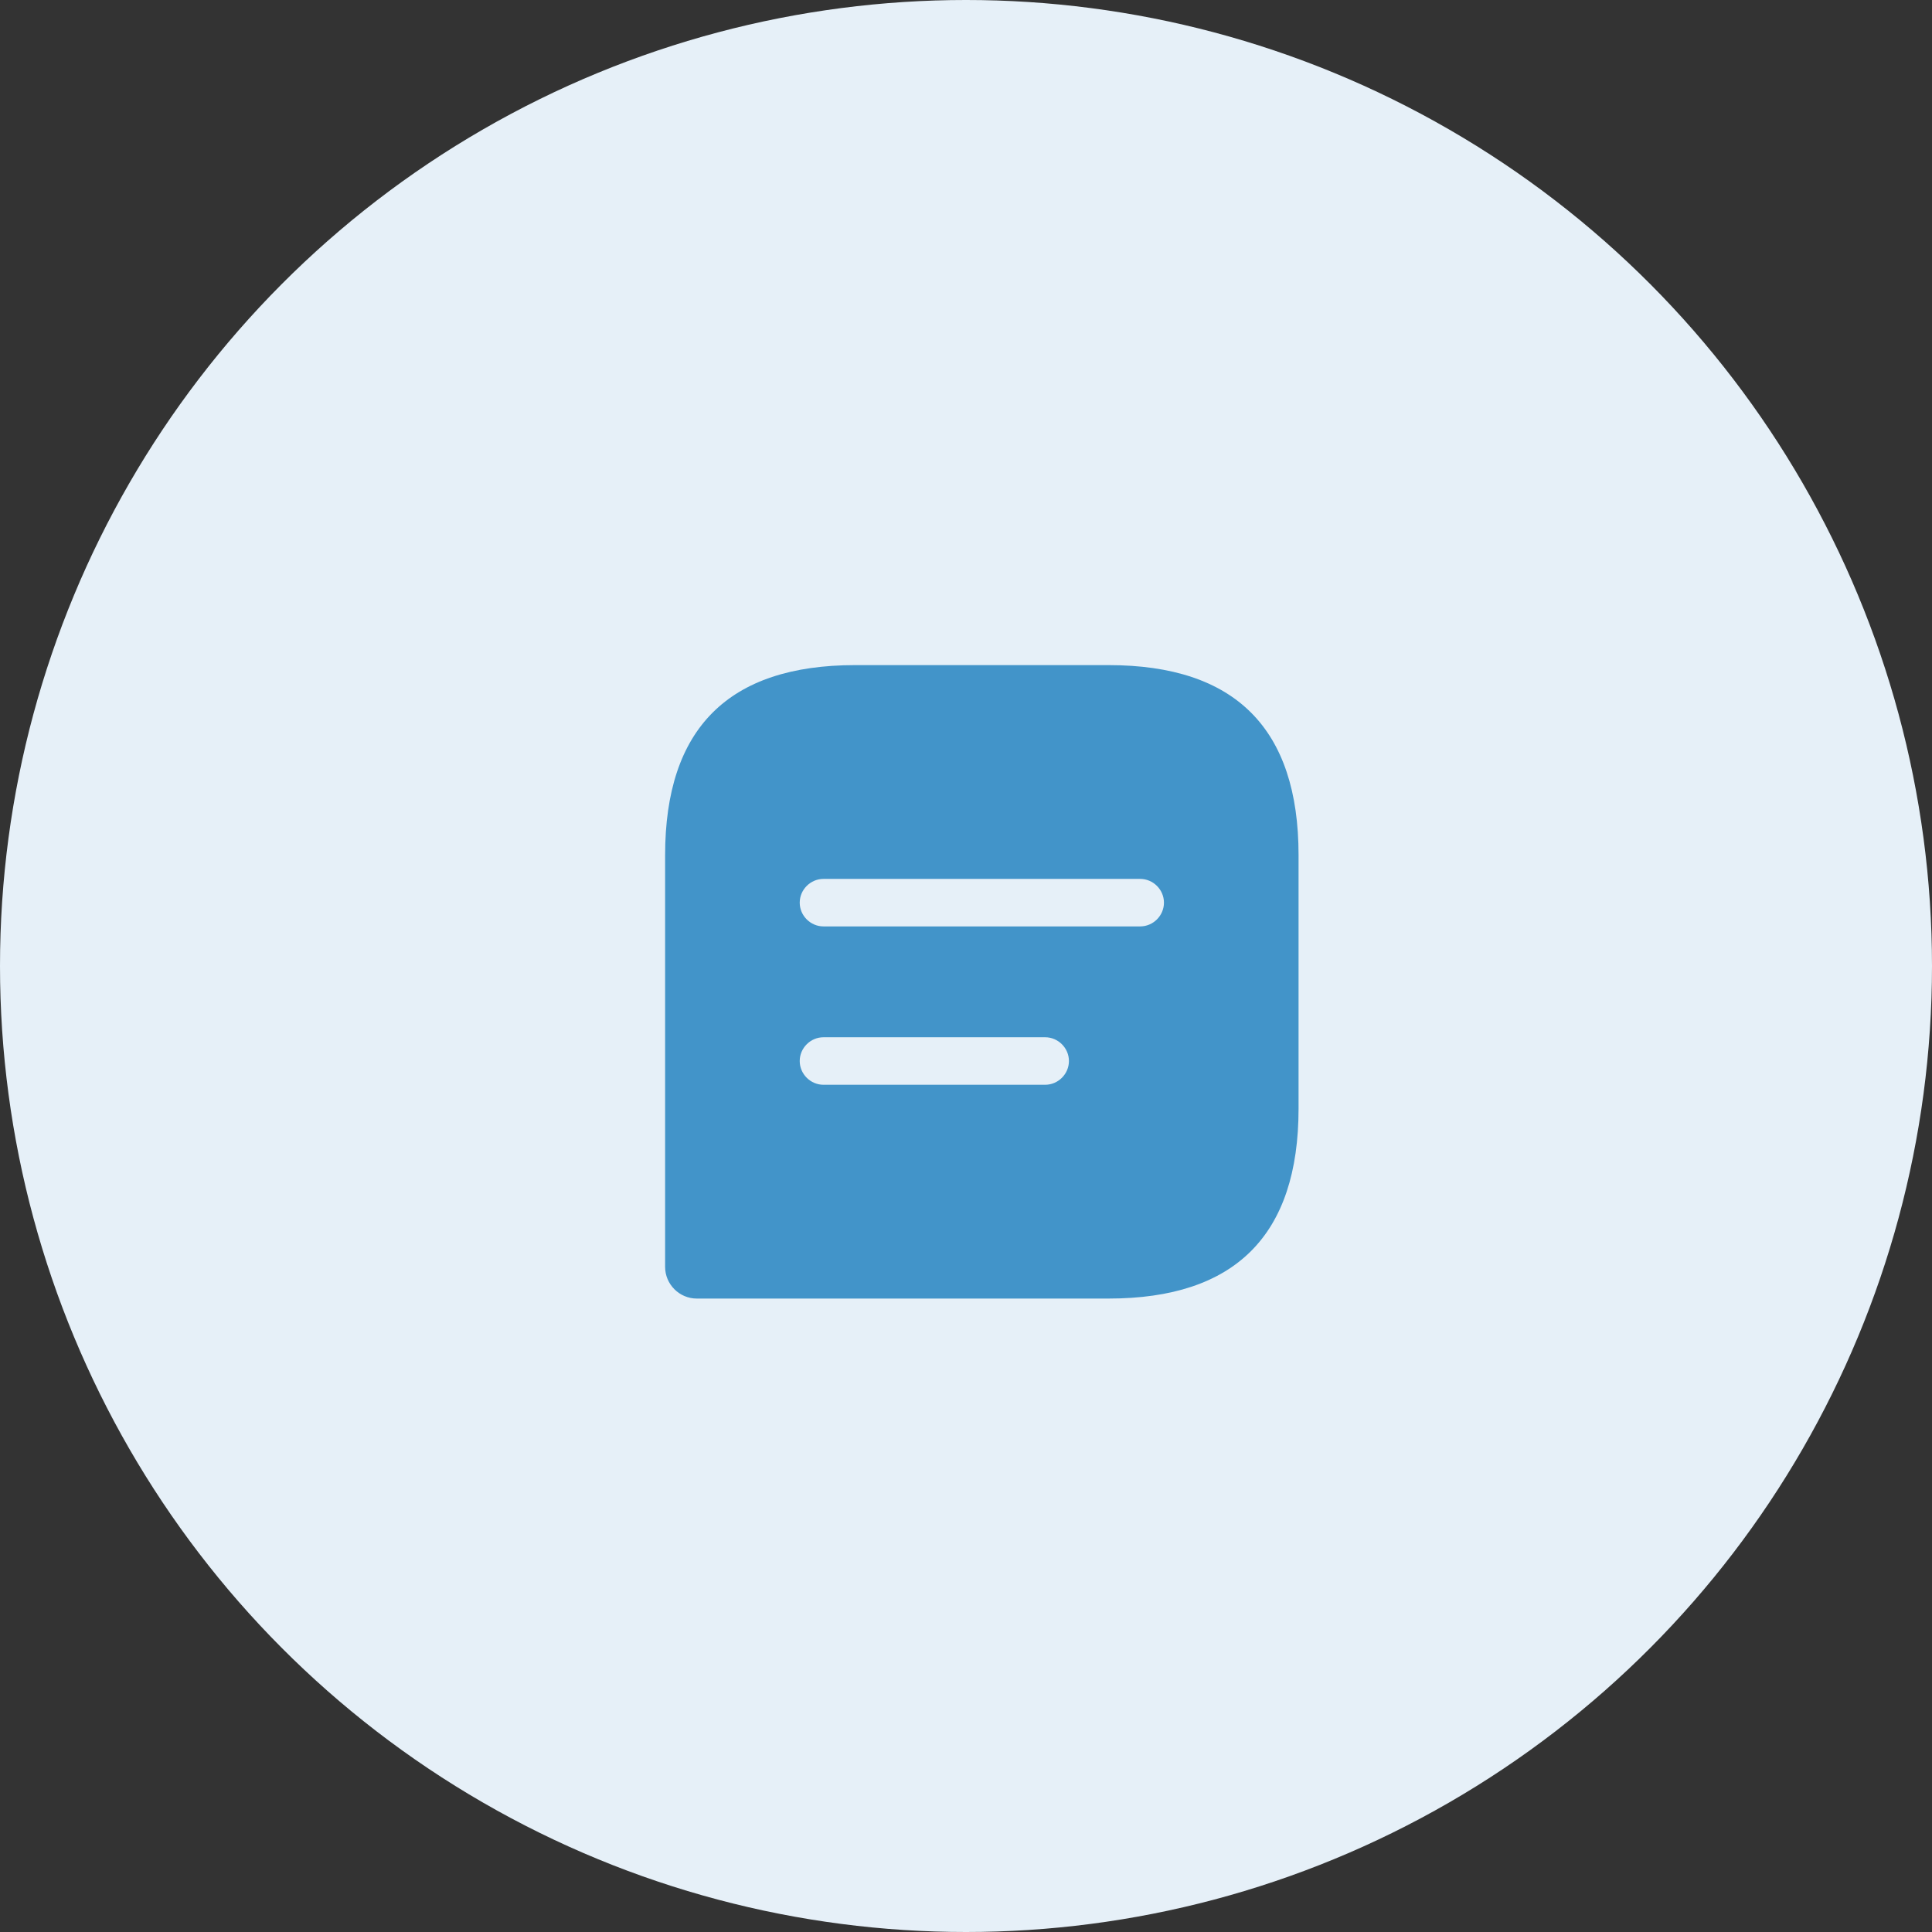<svg width="61" height="61" viewBox="0 0 61 61" fill="none" xmlns="http://www.w3.org/2000/svg">
<rect x="0" y="0" width="61" height="61" fill="#333333" stroke="none"/>
<circle cx="30.5" cy="30.5" r="30.5" fill="#E6F0F8"/>
<path d="M35 21H27C23 21 21 23 21 27V40C21 40.55 21.45 41 22 41H35C39 41 41 39 41 35V27C41 23 39 21 35 21ZM33 34.25H26C25.59 34.25 25.25 33.91 25.25 33.5C25.25 33.09 25.59 32.75 26 32.75H33C33.41 32.75 33.75 33.09 33.75 33.5C33.75 33.91 33.41 34.25 33 34.25ZM36 29.25H26C25.59 29.25 25.25 28.91 25.25 28.5C25.25 28.09 25.59 27.75 26 27.75H36C36.41 27.75 36.75 28.09 36.75 28.5C36.75 28.91 36.41 29.25 36 29.25Z" fill="#4294C9"/>
</svg>
